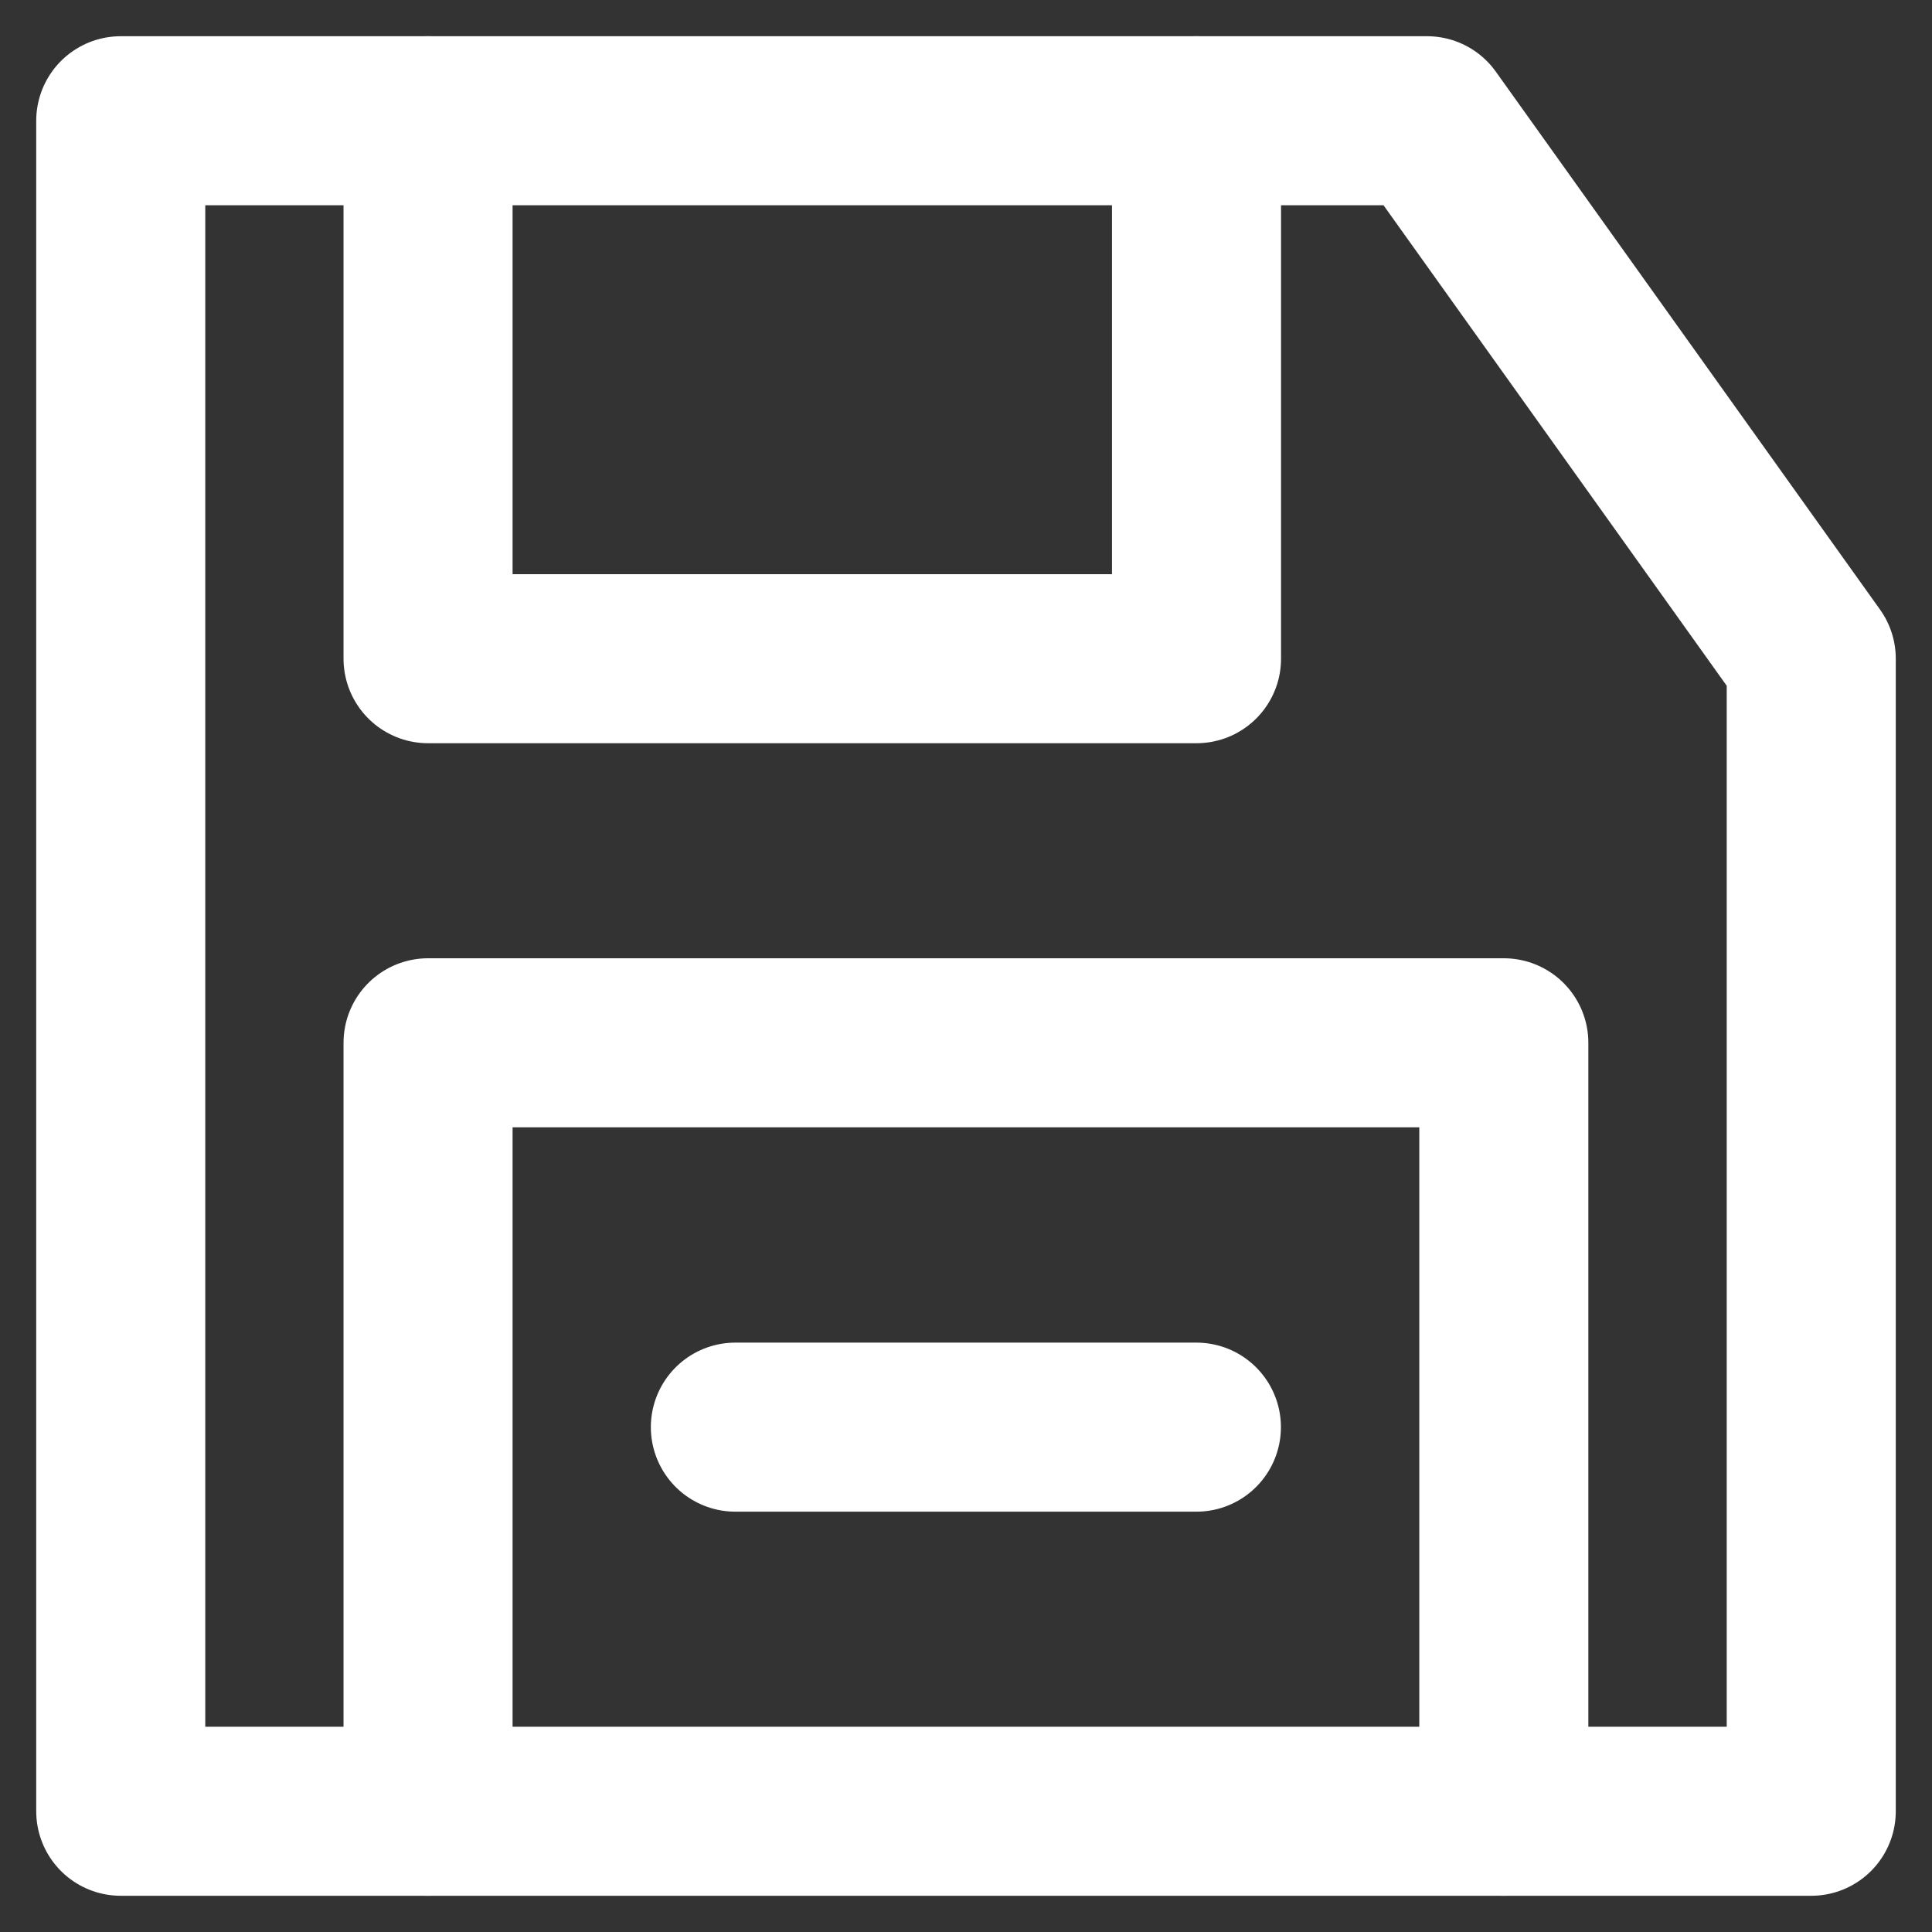 <svg width="16" height="16" viewBox="0 0 16 16" fill="none" xmlns="http://www.w3.org/2000/svg">
<rect x="0" y="0" width="16" height="16" fill="#333333" stroke="none"/>
<path d="M9.909 1V5.455H3.545V1" stroke="white" stroke-width="1.4" stroke-linecap="round" stroke-linejoin="round"/>
<path d="M3.545 15V8.636H12.454V15" stroke="white" stroke-width="1.4" stroke-linecap="round" stroke-linejoin="round"/>
<path fill-rule="evenodd" clip-rule="evenodd" d="M15 15H1V1H11.818L15 5.455V15Z" stroke="white" stroke-width="1.4" stroke-linecap="round" stroke-linejoin="round"/>
<path d="M6.09 11.819H9.908" stroke="white" stroke-width="1.4" stroke-linecap="round" stroke-linejoin="round"/>
</svg>
